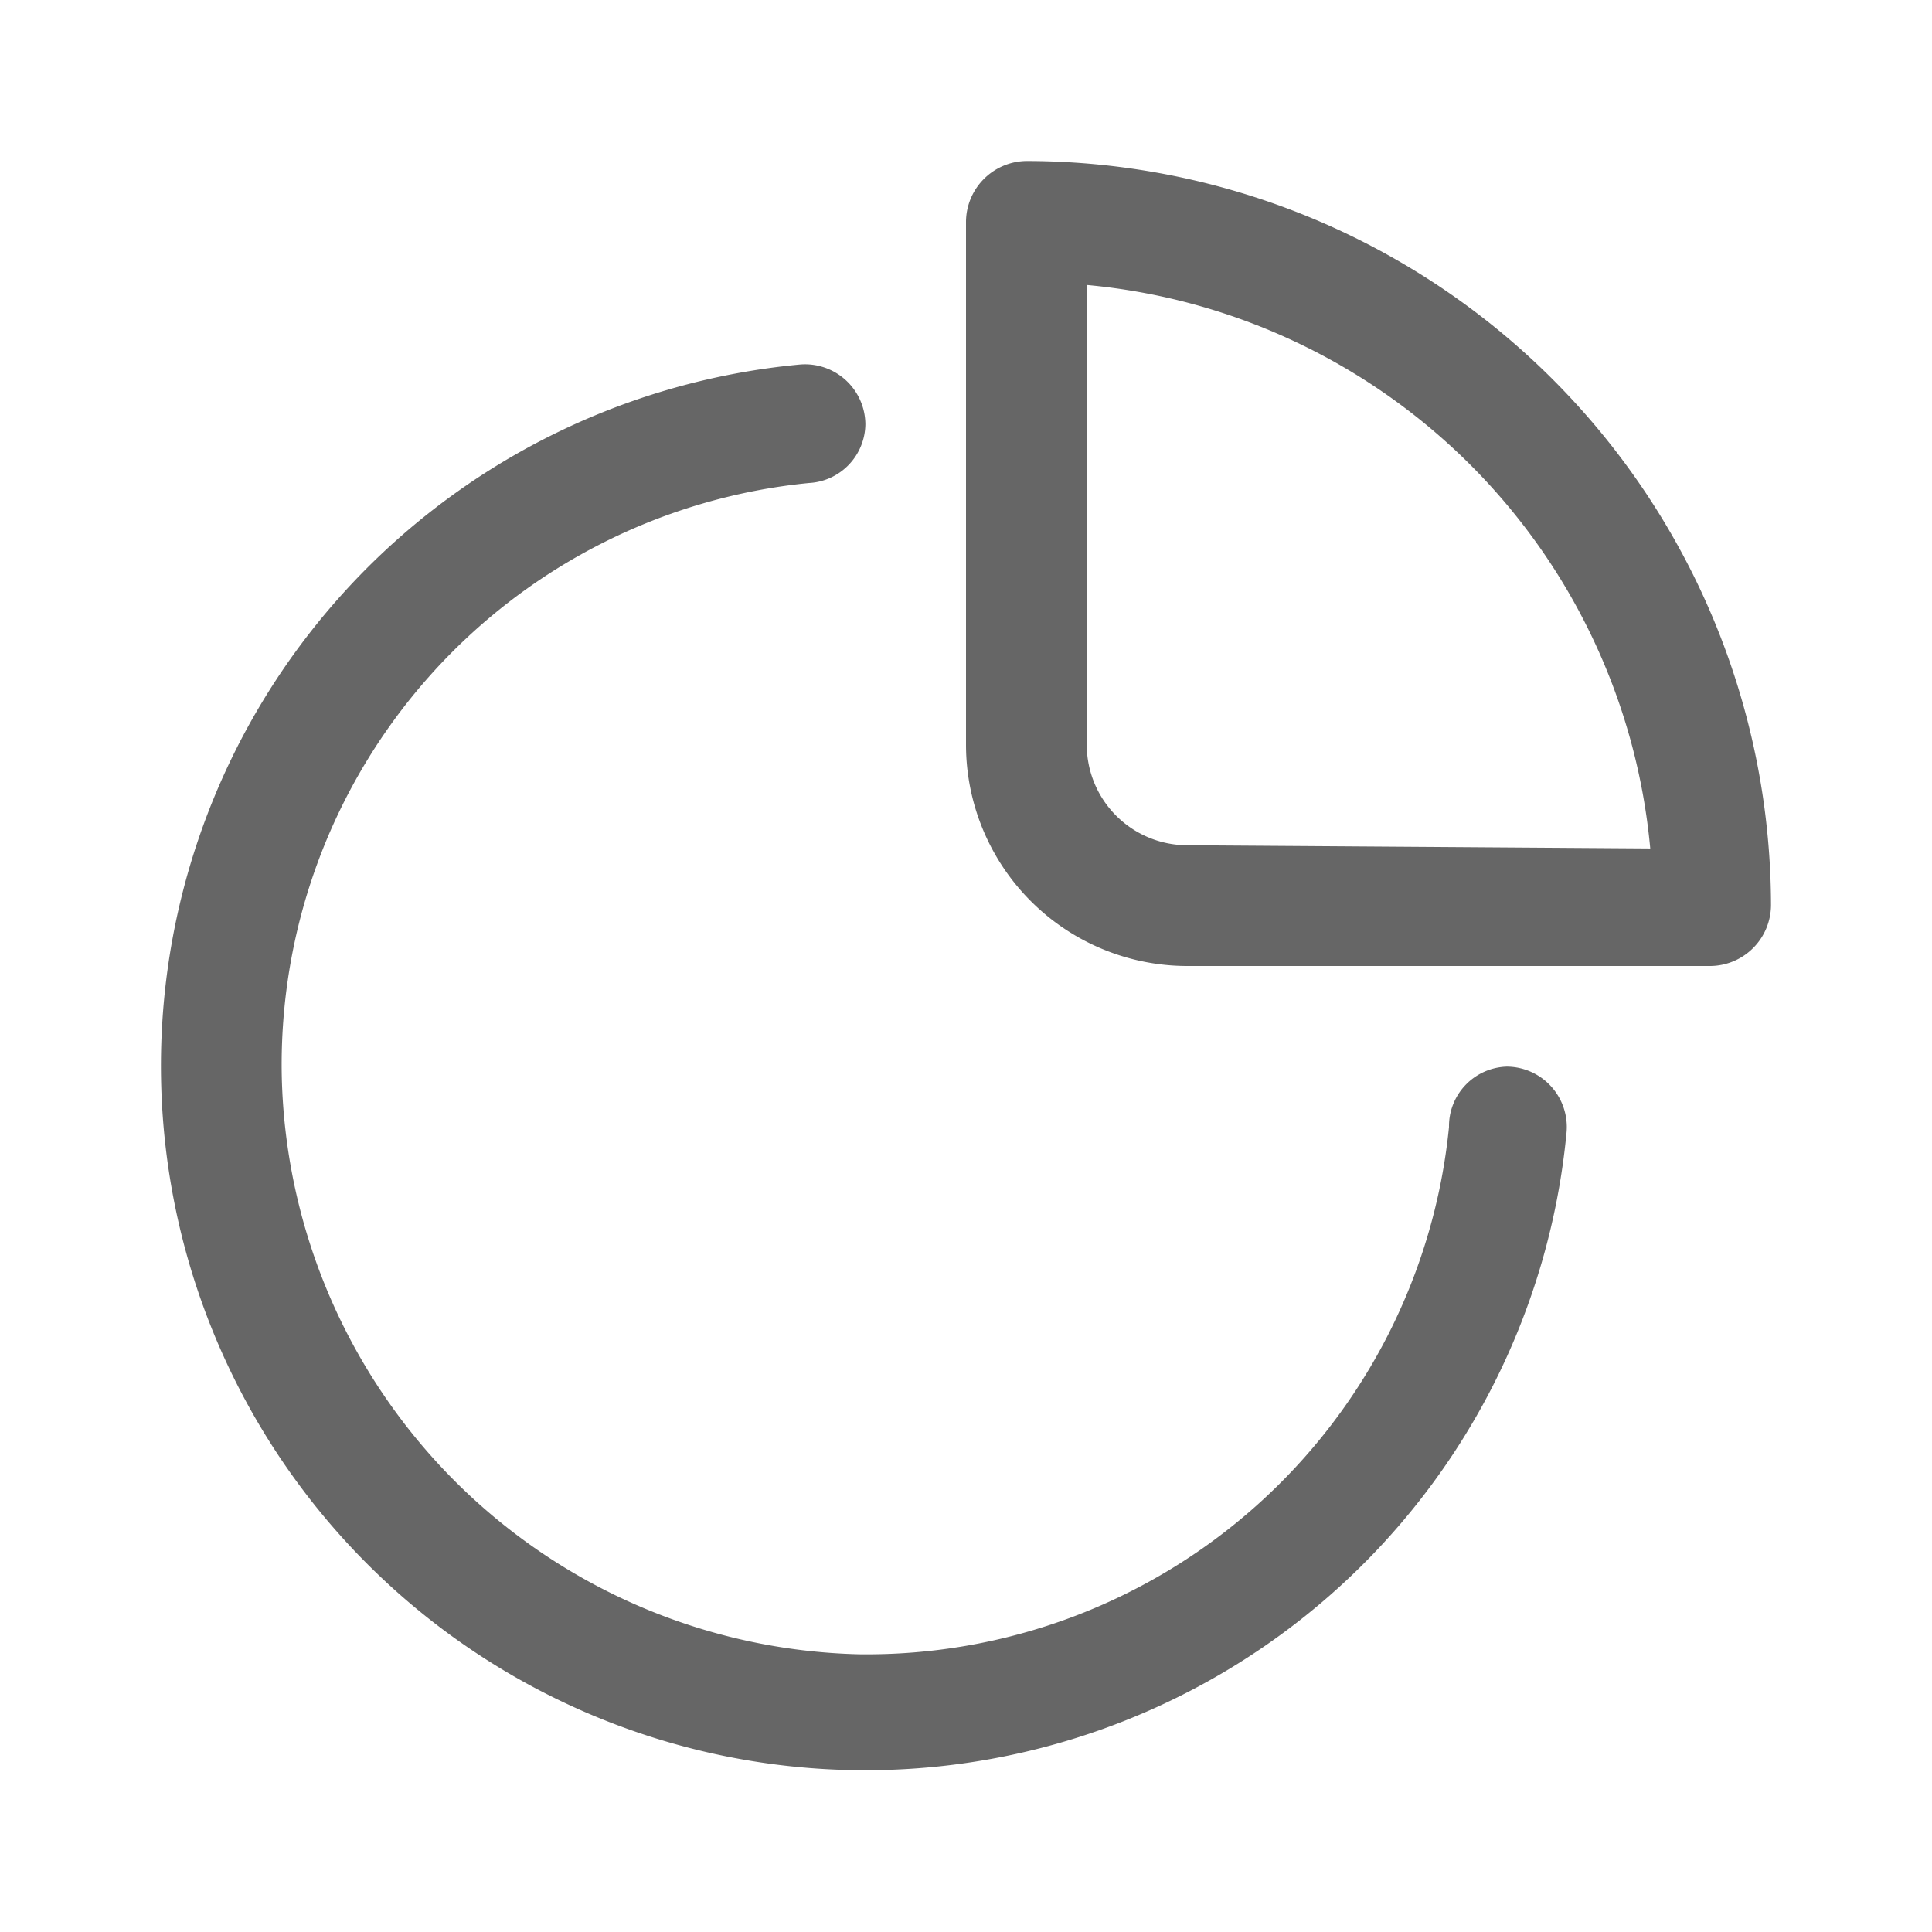 <?xml version="1.0" standalone="no"?><!DOCTYPE svg PUBLIC "-//W3C//DTD SVG 1.1//EN" "http://www.w3.org/Graphics/SVG/1.1/DTD/svg11.dtd"><svg class="icon" width="128px" height="128.00px" viewBox="0 0 1024 1024" version="1.1" xmlns="http://www.w3.org/2000/svg"><path fill="#666666" d="M798.72 565.333A31.573 31.573 0 0 0 768 597.333a310.187 310.187 0 0 1-312.747 279.467 313.6 313.6 0 0 1-305.92-306.773A309.76 309.76 0 0 1 428.8 256a31.573 31.573 0 0 0 29.867-31.147 32 32 0 0 0-35.413-31.573 373.333 373.333 0 1 0 407.04 407.04 32 32 0 0 0-31.573-34.987zM544 85.333a32.427 32.427 0 0 0-32 32v277.333A117.333 117.333 0 0 0 629.333 512h277.333a32.427 32.427 0 0 0 32-32A395.093 395.093 0 0 0 544 85.333z m85.333 362.667a53.333 53.333 0 0 1-53.333-53.333V151.04a330.24 330.24 0 0 1 298.667 298.667z" /></svg>